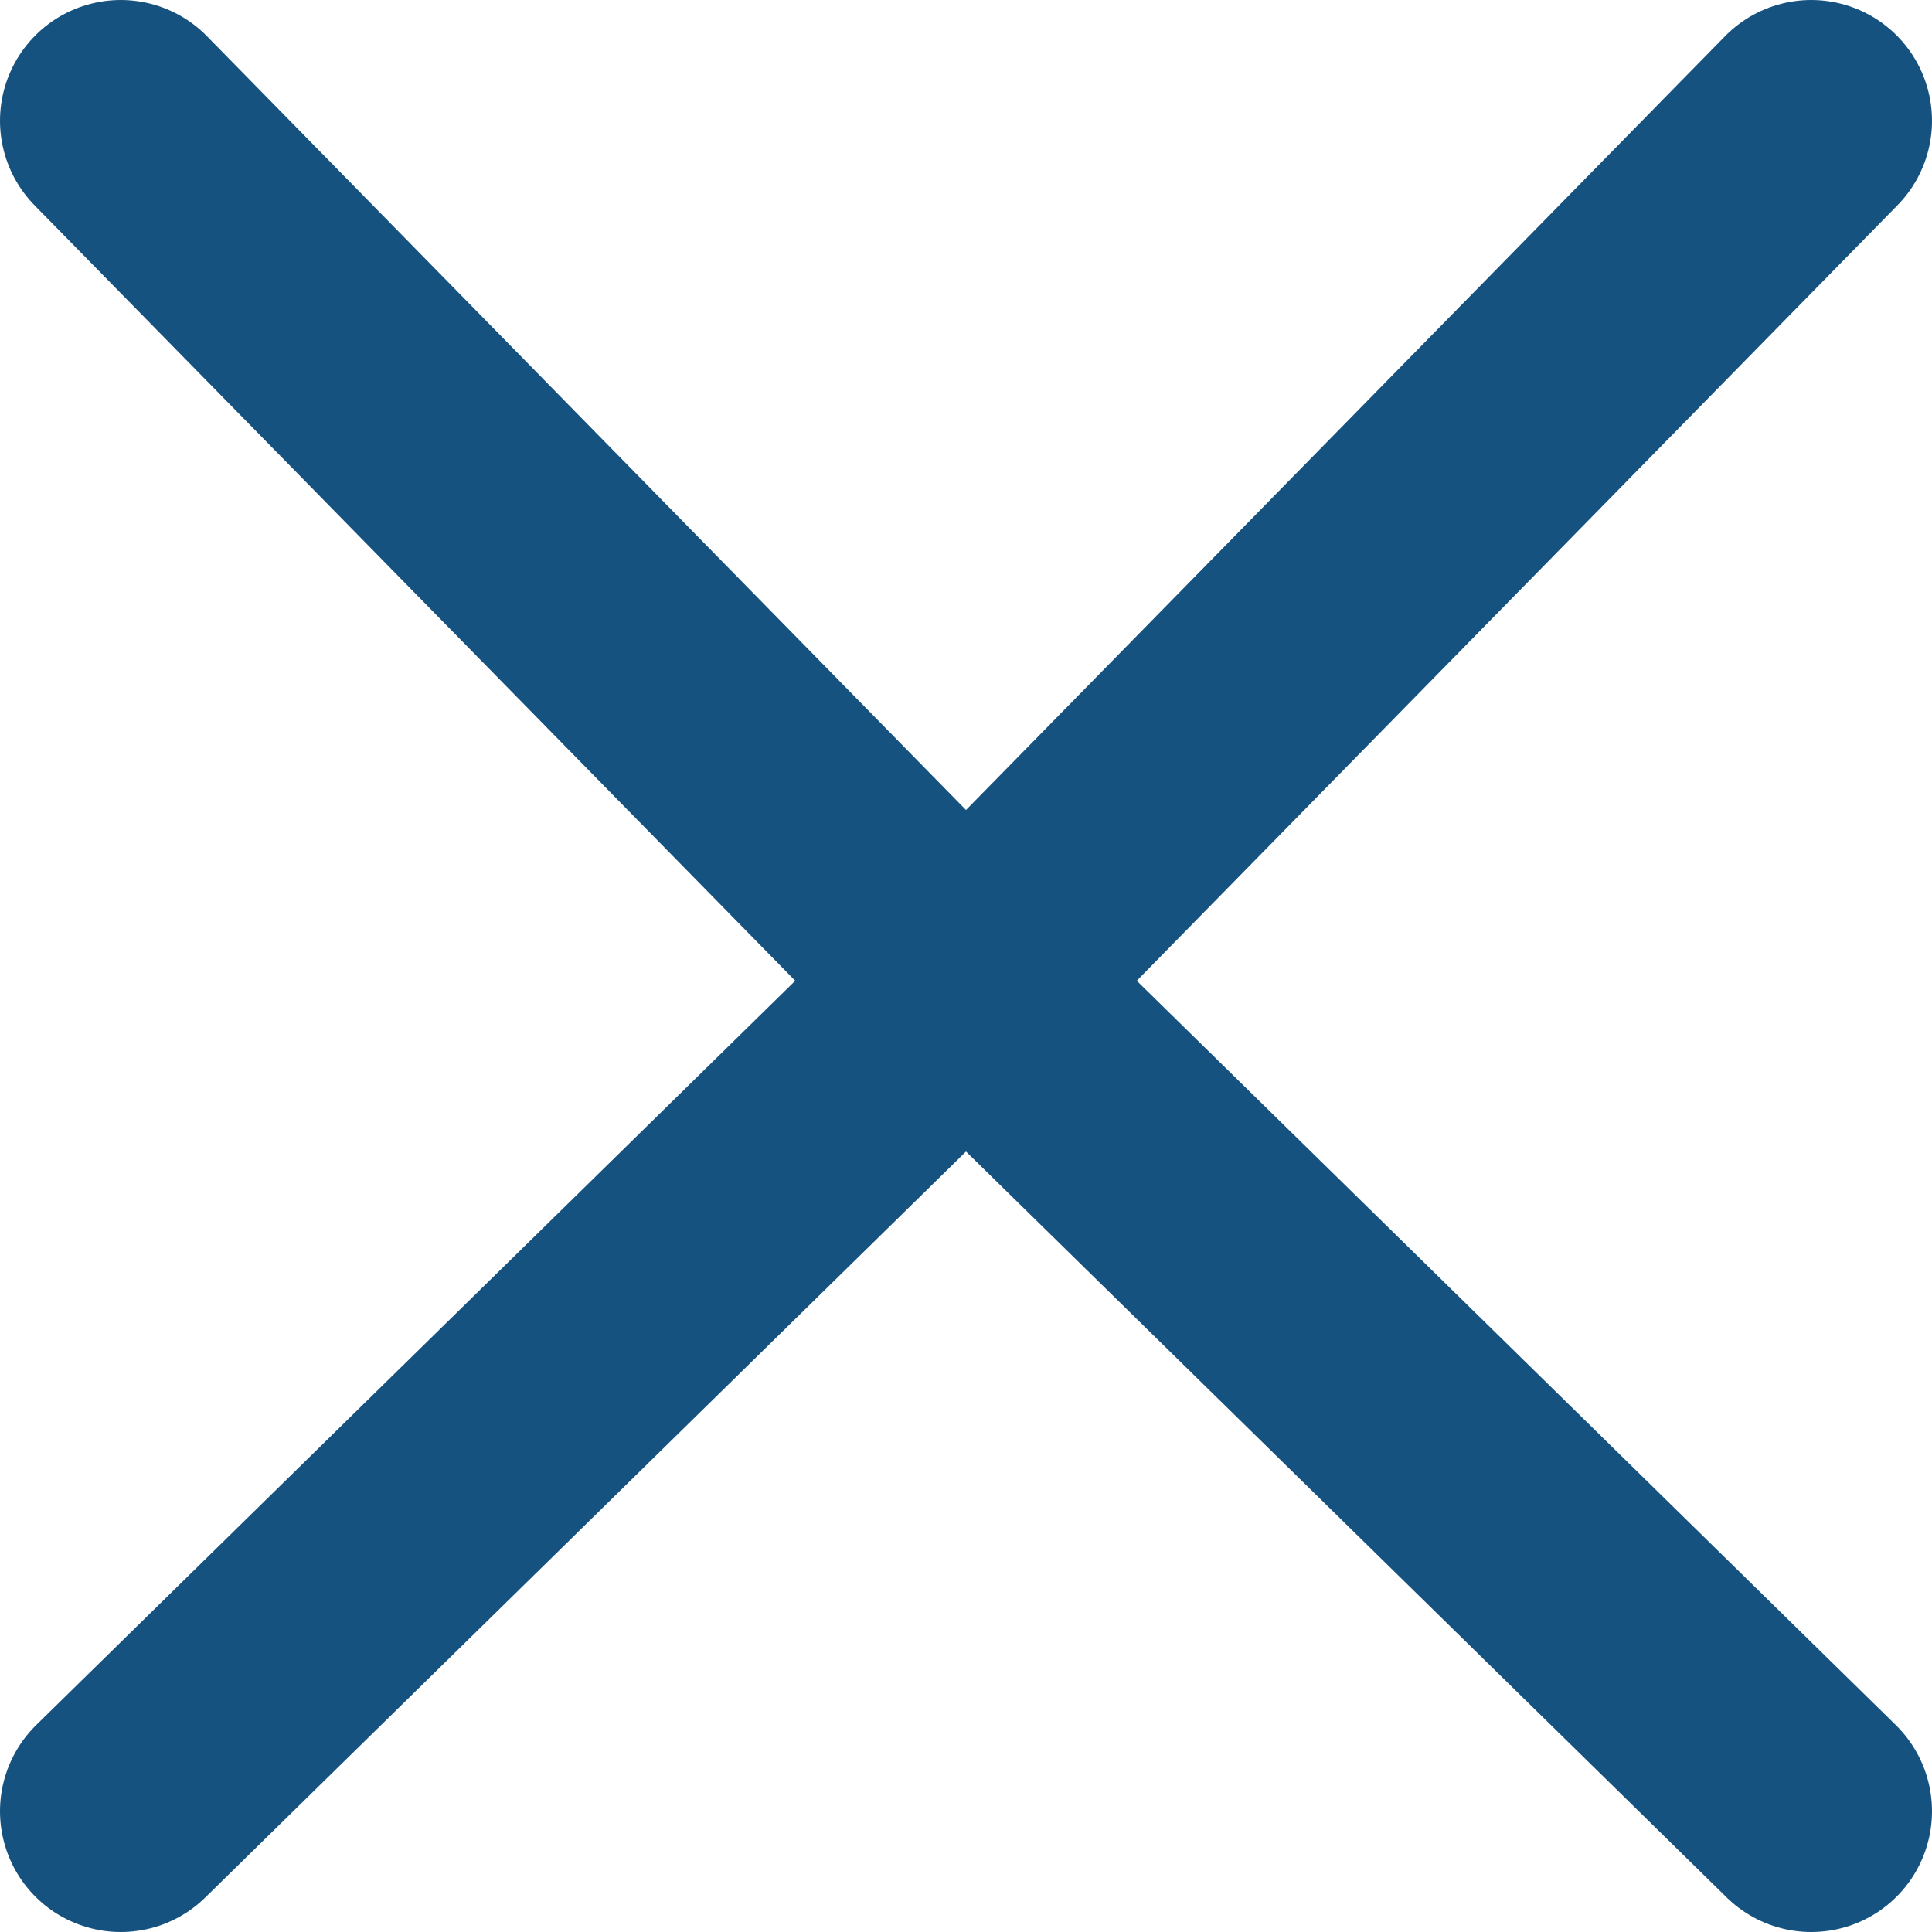 <svg width="16" height="16" viewBox="0 0 16 16" fill="none" xmlns="http://www.w3.org/2000/svg">
<path d="M1 15l7-6.864m0 0L1 1m7 7.136L15 15M8 8.136L15 1" stroke="#165280" stroke-width="2" stroke-linecap="round" stroke-linejoin="round" />
</svg>